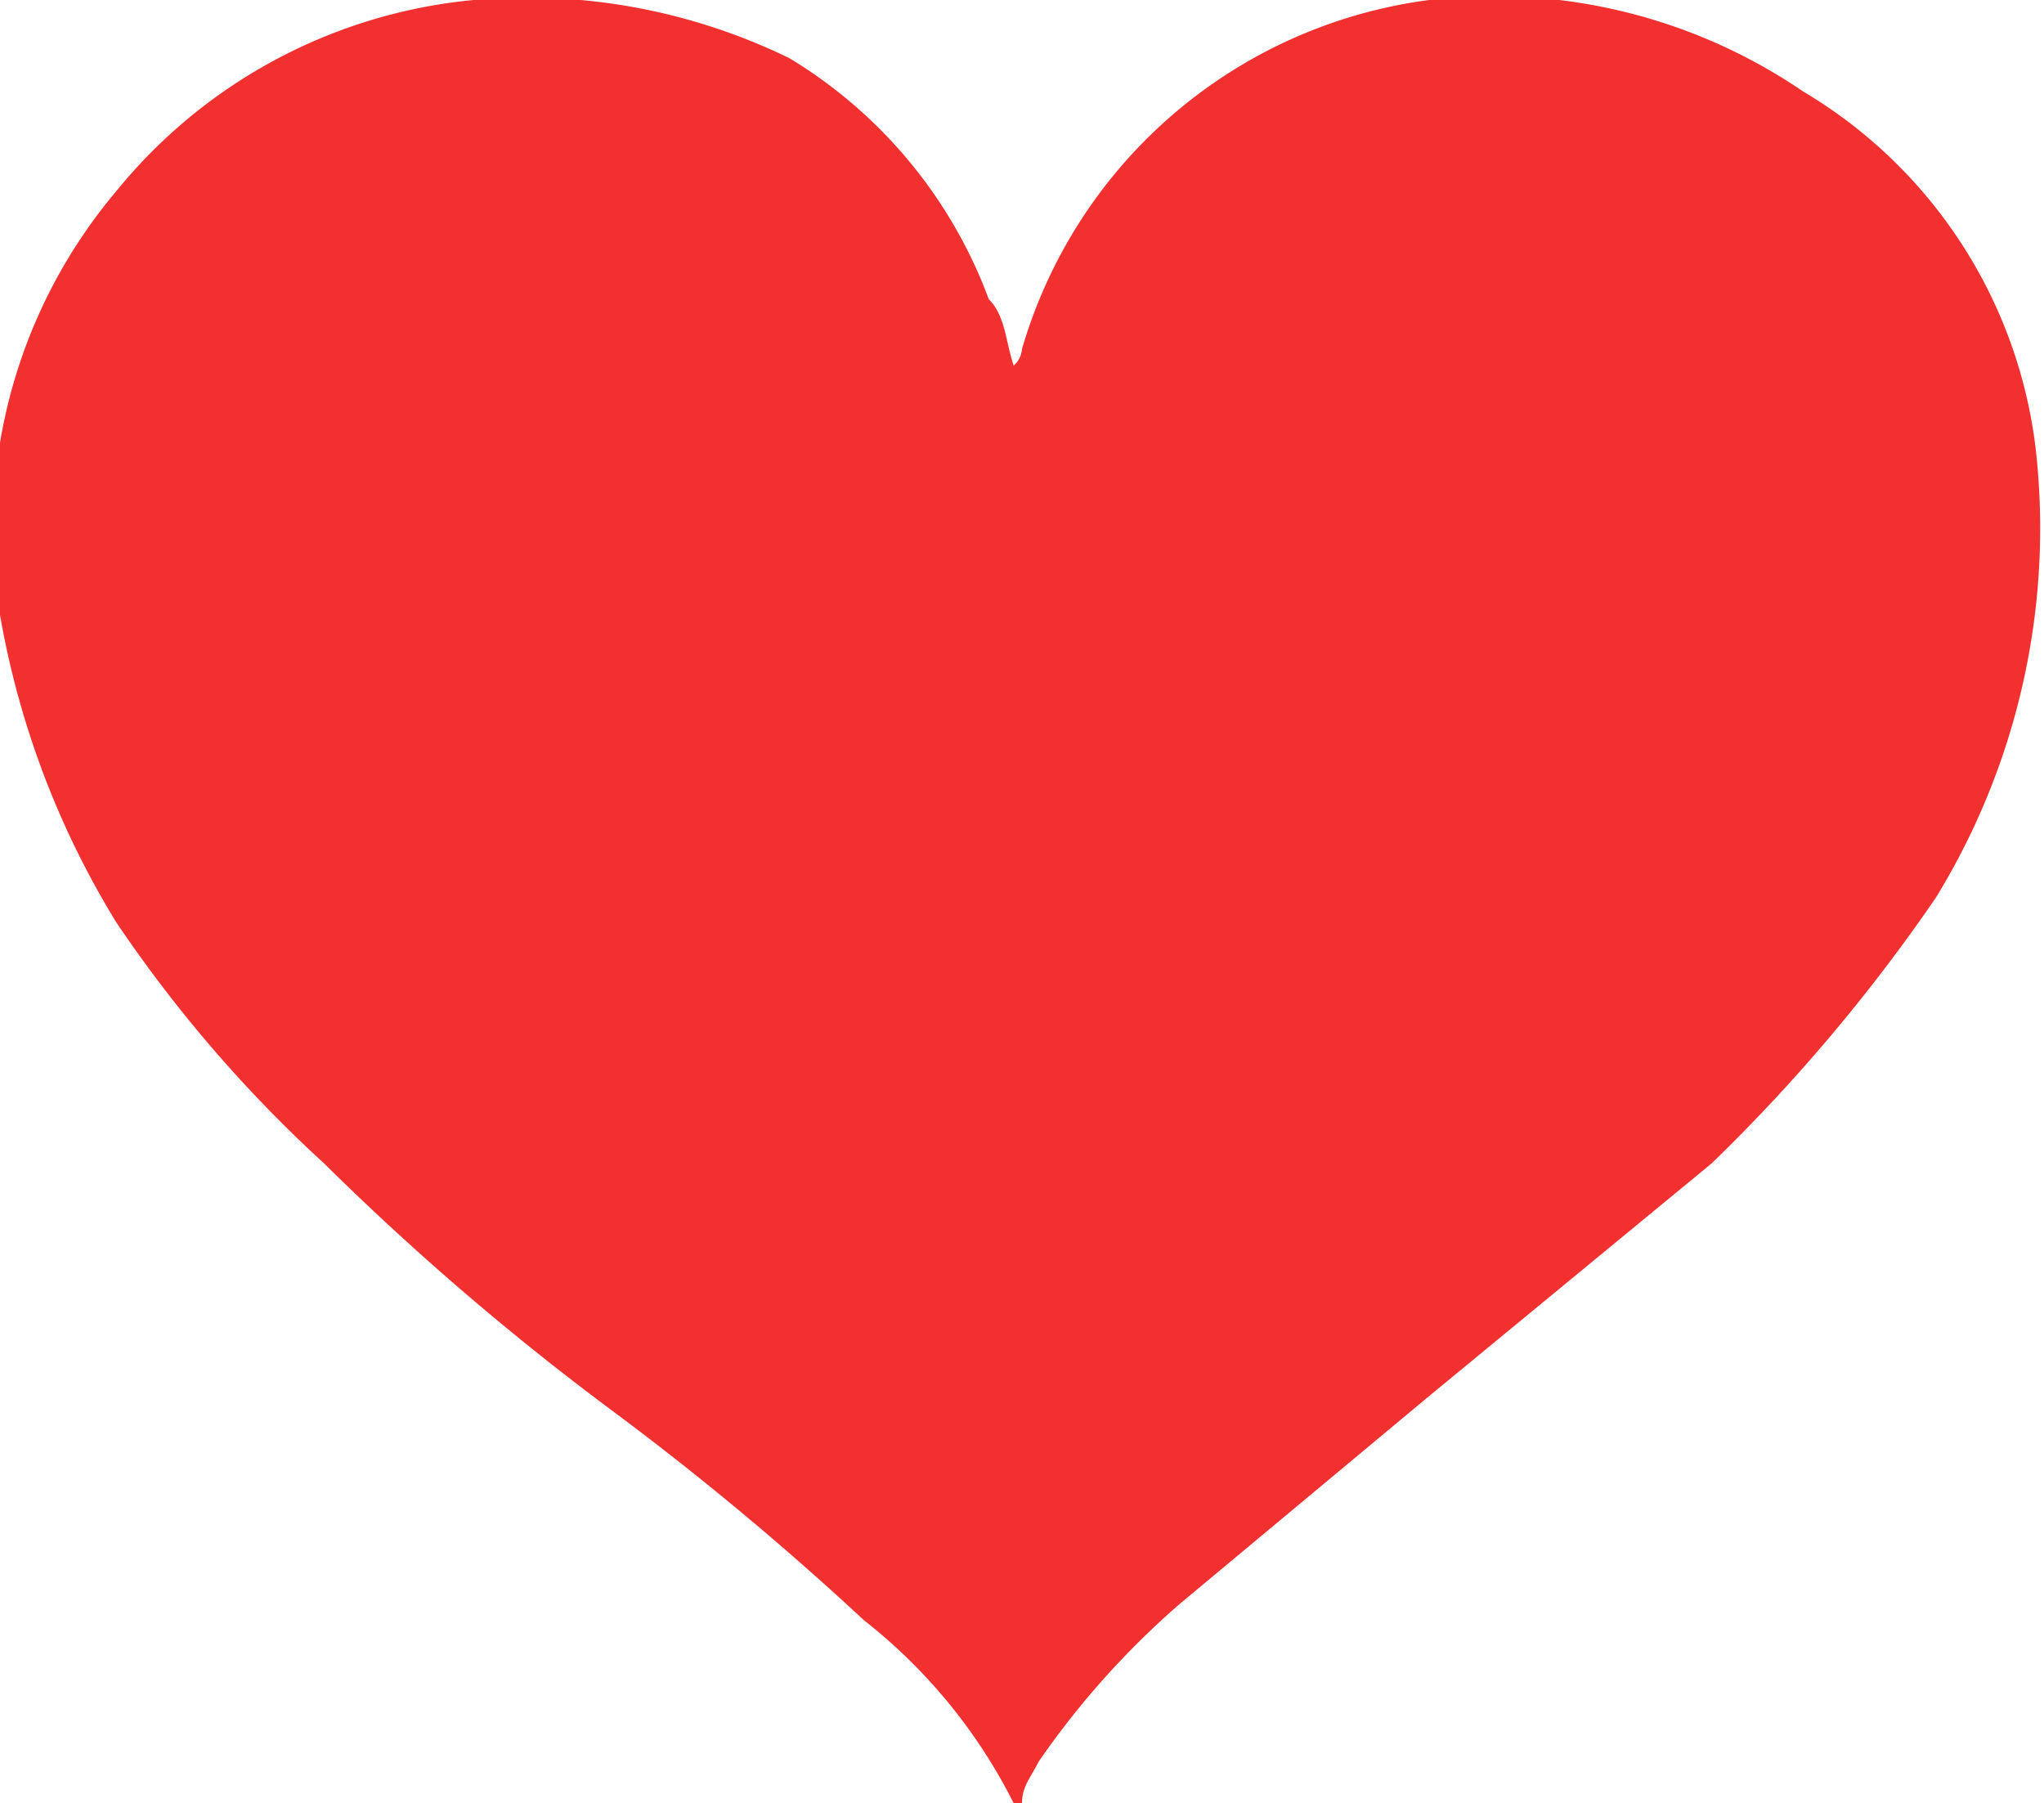<svg id="Calque_1" data-name="Calque 1" xmlns="http://www.w3.org/2000/svg" viewBox="0 0 24.6 21.7"><defs><style>.cls-1{fill:#f23030;}</style></defs><path class="cls-1" d="M12.9,23.6h0a6.5,6.5,0,0,0-1.8-2.2,36.1,36.1,0,0,0-3-2.5,32.7,32.7,0,0,1-3.5-3A16.2,16.2,0,0,1,2.1,13,10.5,10.5,0,0,1,.7,9.3,6.3,6.3,0,0,1,2.1,4.2,6.3,6.3,0,0,1,6.4,1.9a7.2,7.2,0,0,1,3.8.7,5.7,5.7,0,0,1,2.4,2.9c.2.2.2.5.3.8a.3.3,0,0,0,.1-.2,5.9,5.9,0,0,1,4.9-4.2A6.6,6.6,0,0,1,22.4,3a5.8,5.8,0,0,1,2.8,4.3A8.5,8.5,0,0,1,24,12.7a20.8,20.8,0,0,1-2.7,3.2l-3.4,2.8-3,2.5a10.1,10.1,0,0,0-1.7,1.9c-.1.2-.2.3-.2.5Z" transform="translate(-0.7 -1.9)"/></svg>